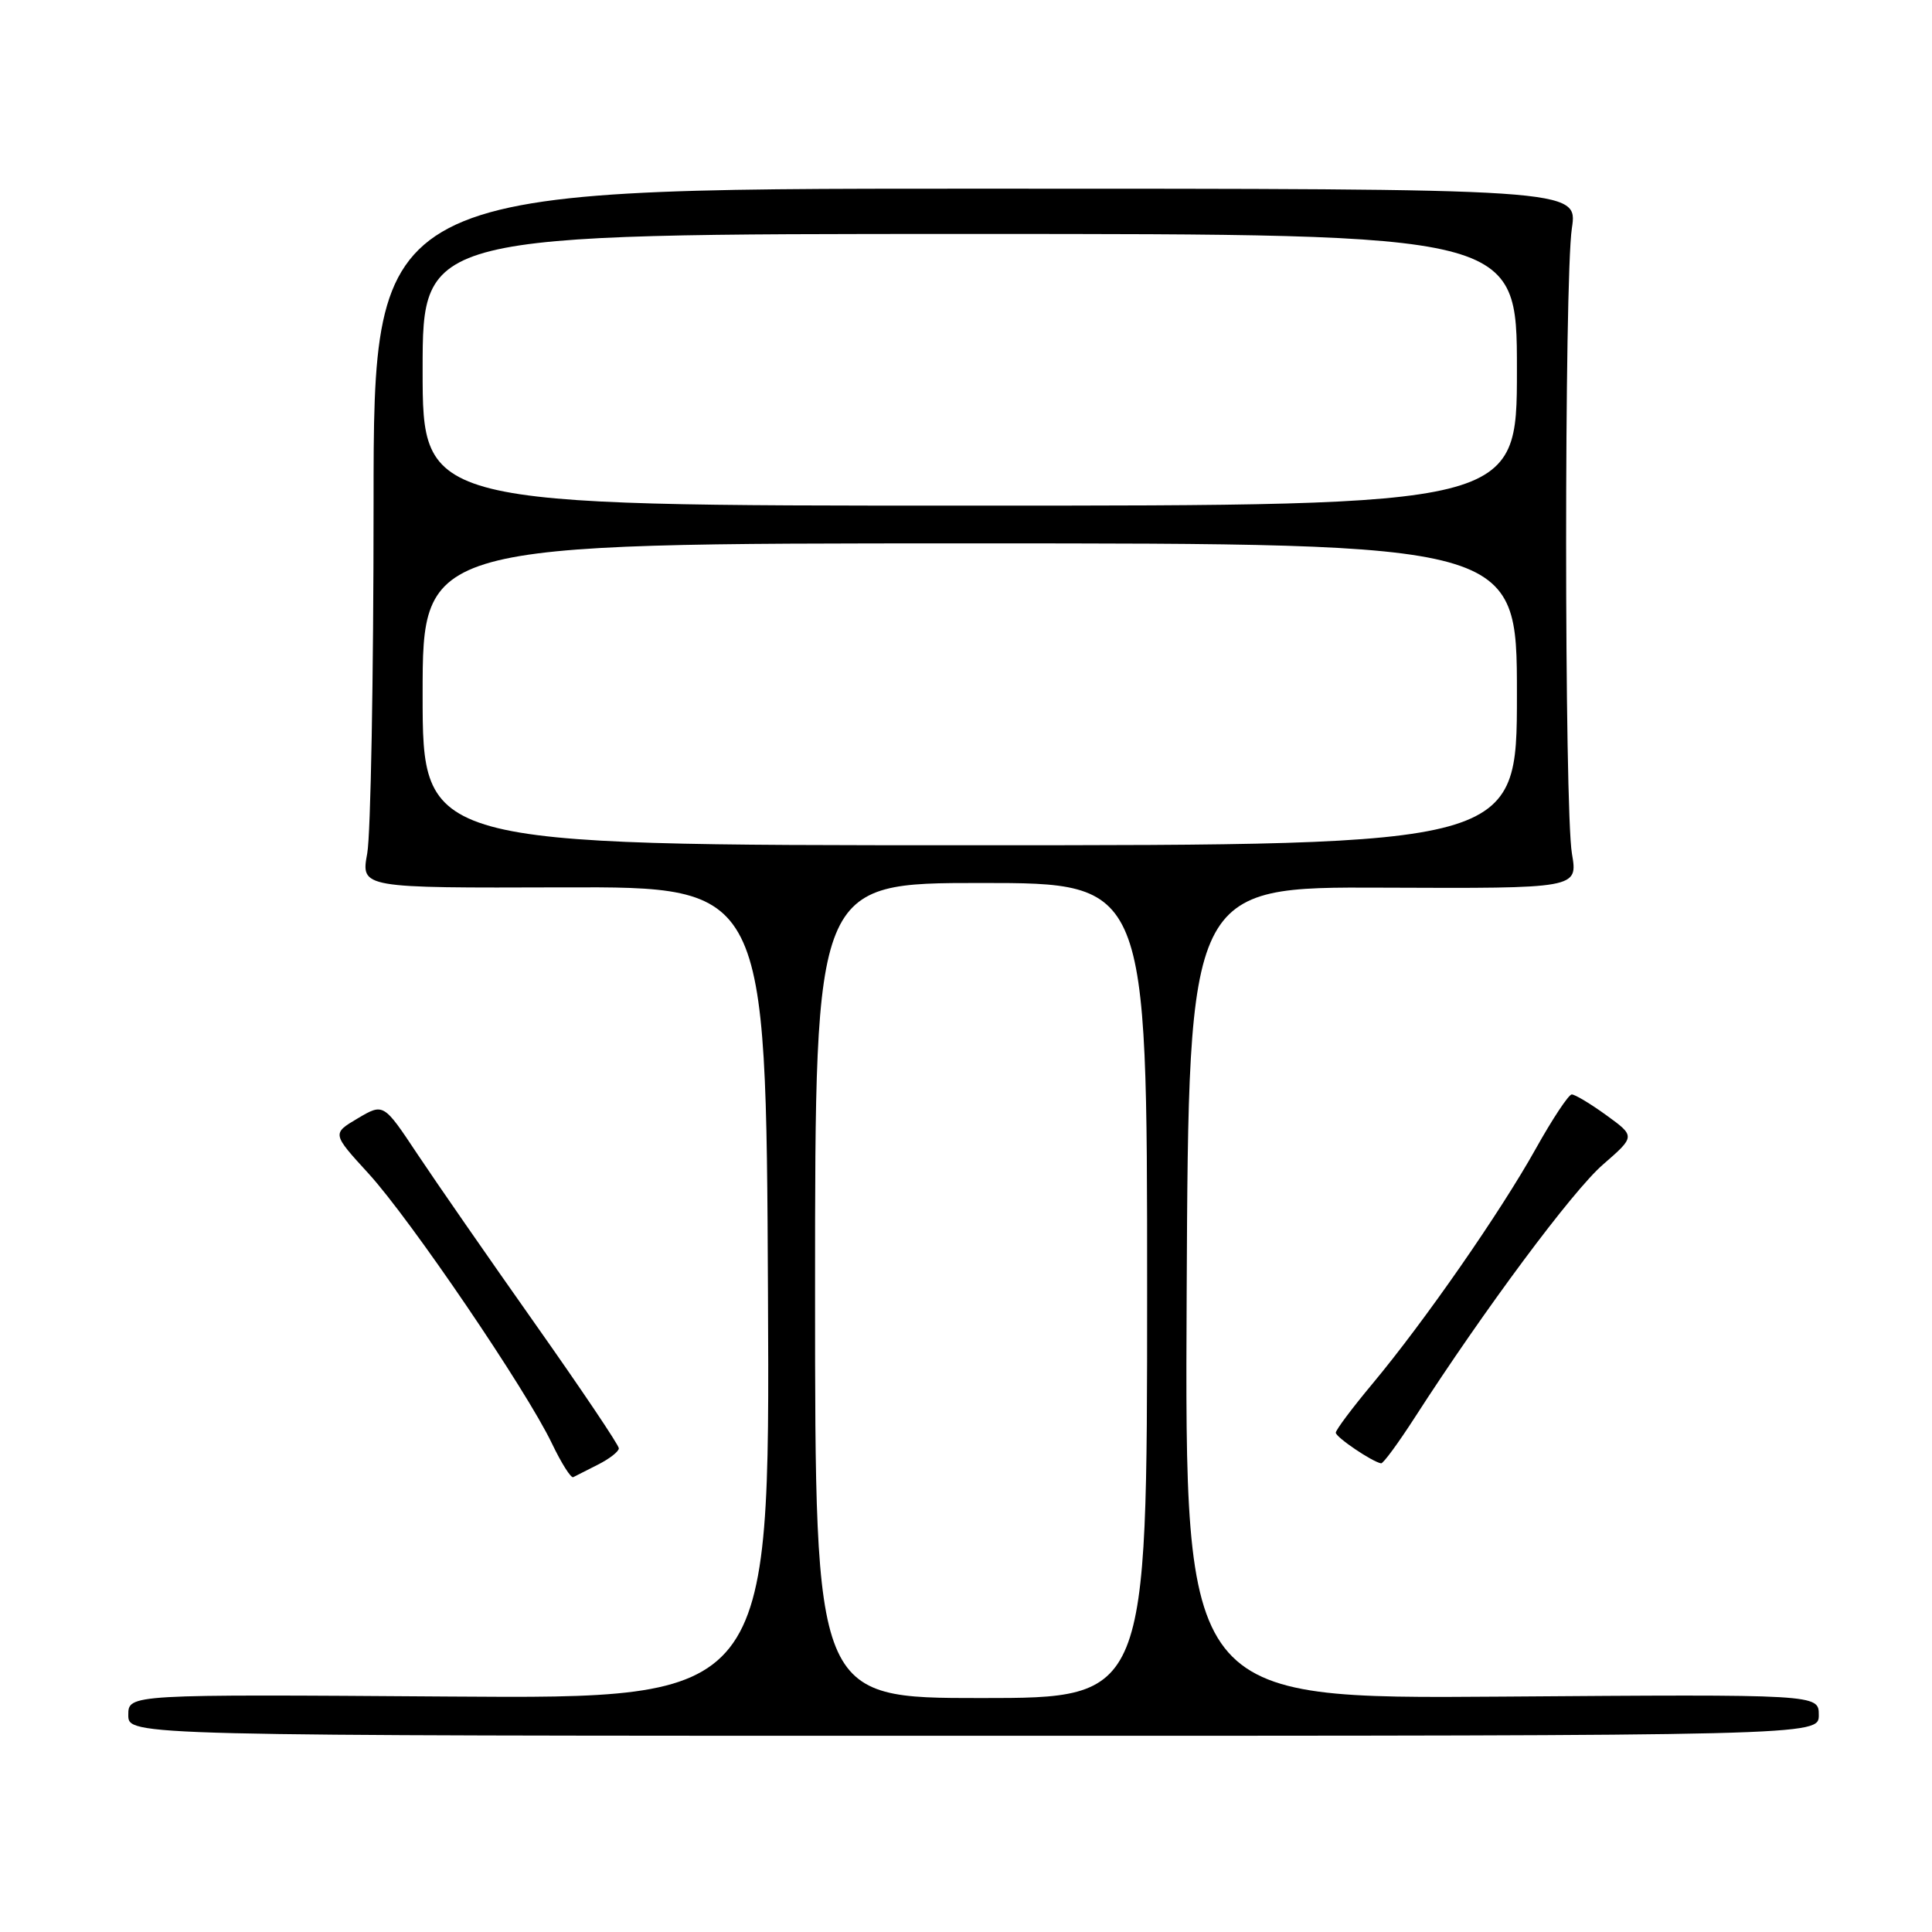 <?xml version="1.0" encoding="UTF-8" standalone="no"?>
<!DOCTYPE svg PUBLIC "-//W3C//DTD SVG 1.1//EN" "http://www.w3.org/Graphics/SVG/1.1/DTD/svg11.dtd" >
<svg xmlns="http://www.w3.org/2000/svg" xmlns:xlink="http://www.w3.org/1999/xlink" version="1.1" viewBox="0 0 256 256">
 <g >
 <path fill="currentColor"
d=" M 241.00 227.25 C 241.00 224.50 241.00 224.50 198.99 224.81 C 156.98 225.12 156.98 225.12 157.24 171.31 C 157.50 117.50 157.50 117.50 183.29 117.62 C 209.08 117.73 209.08 117.73 208.29 113.12 C 207.27 107.13 207.26 37.11 208.28 30.25 C 209.07 25.00 209.07 25.00 129.28 25.00 C 49.50 25.00 49.50 25.00 49.50 66.75 C 49.50 89.71 49.12 110.56 48.66 113.08 C 47.82 117.67 47.82 117.67 74.66 117.58 C 101.50 117.50 101.50 117.50 101.76 171.30 C 102.02 225.10 102.02 225.10 59.51 224.80 C 17.00 224.50 17.00 224.50 17.00 227.25 C 17.00 230.00 17.00 230.00 129.00 230.00 C 241.00 230.00 241.00 230.00 241.00 227.25 Z  M 79.25 194.06 C 80.76 193.30 82.00 192.33 82.00 191.91 C 82.00 191.48 77.00 184.05 70.89 175.39 C 64.78 166.73 57.76 156.61 55.30 152.91 C 50.82 146.17 50.82 146.17 47.40 148.19 C 43.99 150.21 43.99 150.21 48.85 155.52 C 54.40 161.60 69.73 184.15 73.13 191.26 C 74.39 193.89 75.66 195.90 75.96 195.73 C 76.26 195.57 77.74 194.82 79.25 194.06 Z  M 187.49 187.79 C 196.68 173.53 208.36 157.82 212.39 154.32 C 216.70 150.57 216.70 150.57 212.86 147.78 C 210.75 146.25 208.68 145.01 208.26 145.02 C 207.84 145.04 205.70 148.27 203.50 152.21 C 198.80 160.63 188.75 175.09 181.87 183.34 C 179.19 186.55 177.00 189.47 177.00 189.84 C 177.00 190.44 181.82 193.70 183.00 193.90 C 183.28 193.95 185.29 191.20 187.49 187.79 Z  M 108.00 171.00 C 108.00 117.00 108.00 117.00 130.00 117.00 C 152.00 117.00 152.00 117.00 152.00 171.00 C 152.00 225.00 152.00 225.00 130.00 225.00 C 108.00 225.00 108.00 225.00 108.00 171.00 Z  M 56.00 92.00 C 56.00 72.00 56.00 72.00 128.50 72.00 C 201.00 72.00 201.00 72.00 201.00 92.00 C 201.00 112.00 201.00 112.00 128.50 112.00 C 56.00 112.00 56.00 112.00 56.00 92.00 Z  M 56.00 49.00 C 56.00 31.00 56.00 31.00 128.50 31.00 C 201.00 31.00 201.00 31.00 201.00 49.00 C 201.00 67.00 201.00 67.00 128.50 67.00 C 56.00 67.00 56.00 67.00 56.00 49.00 Z "/>
</g>
</svg>